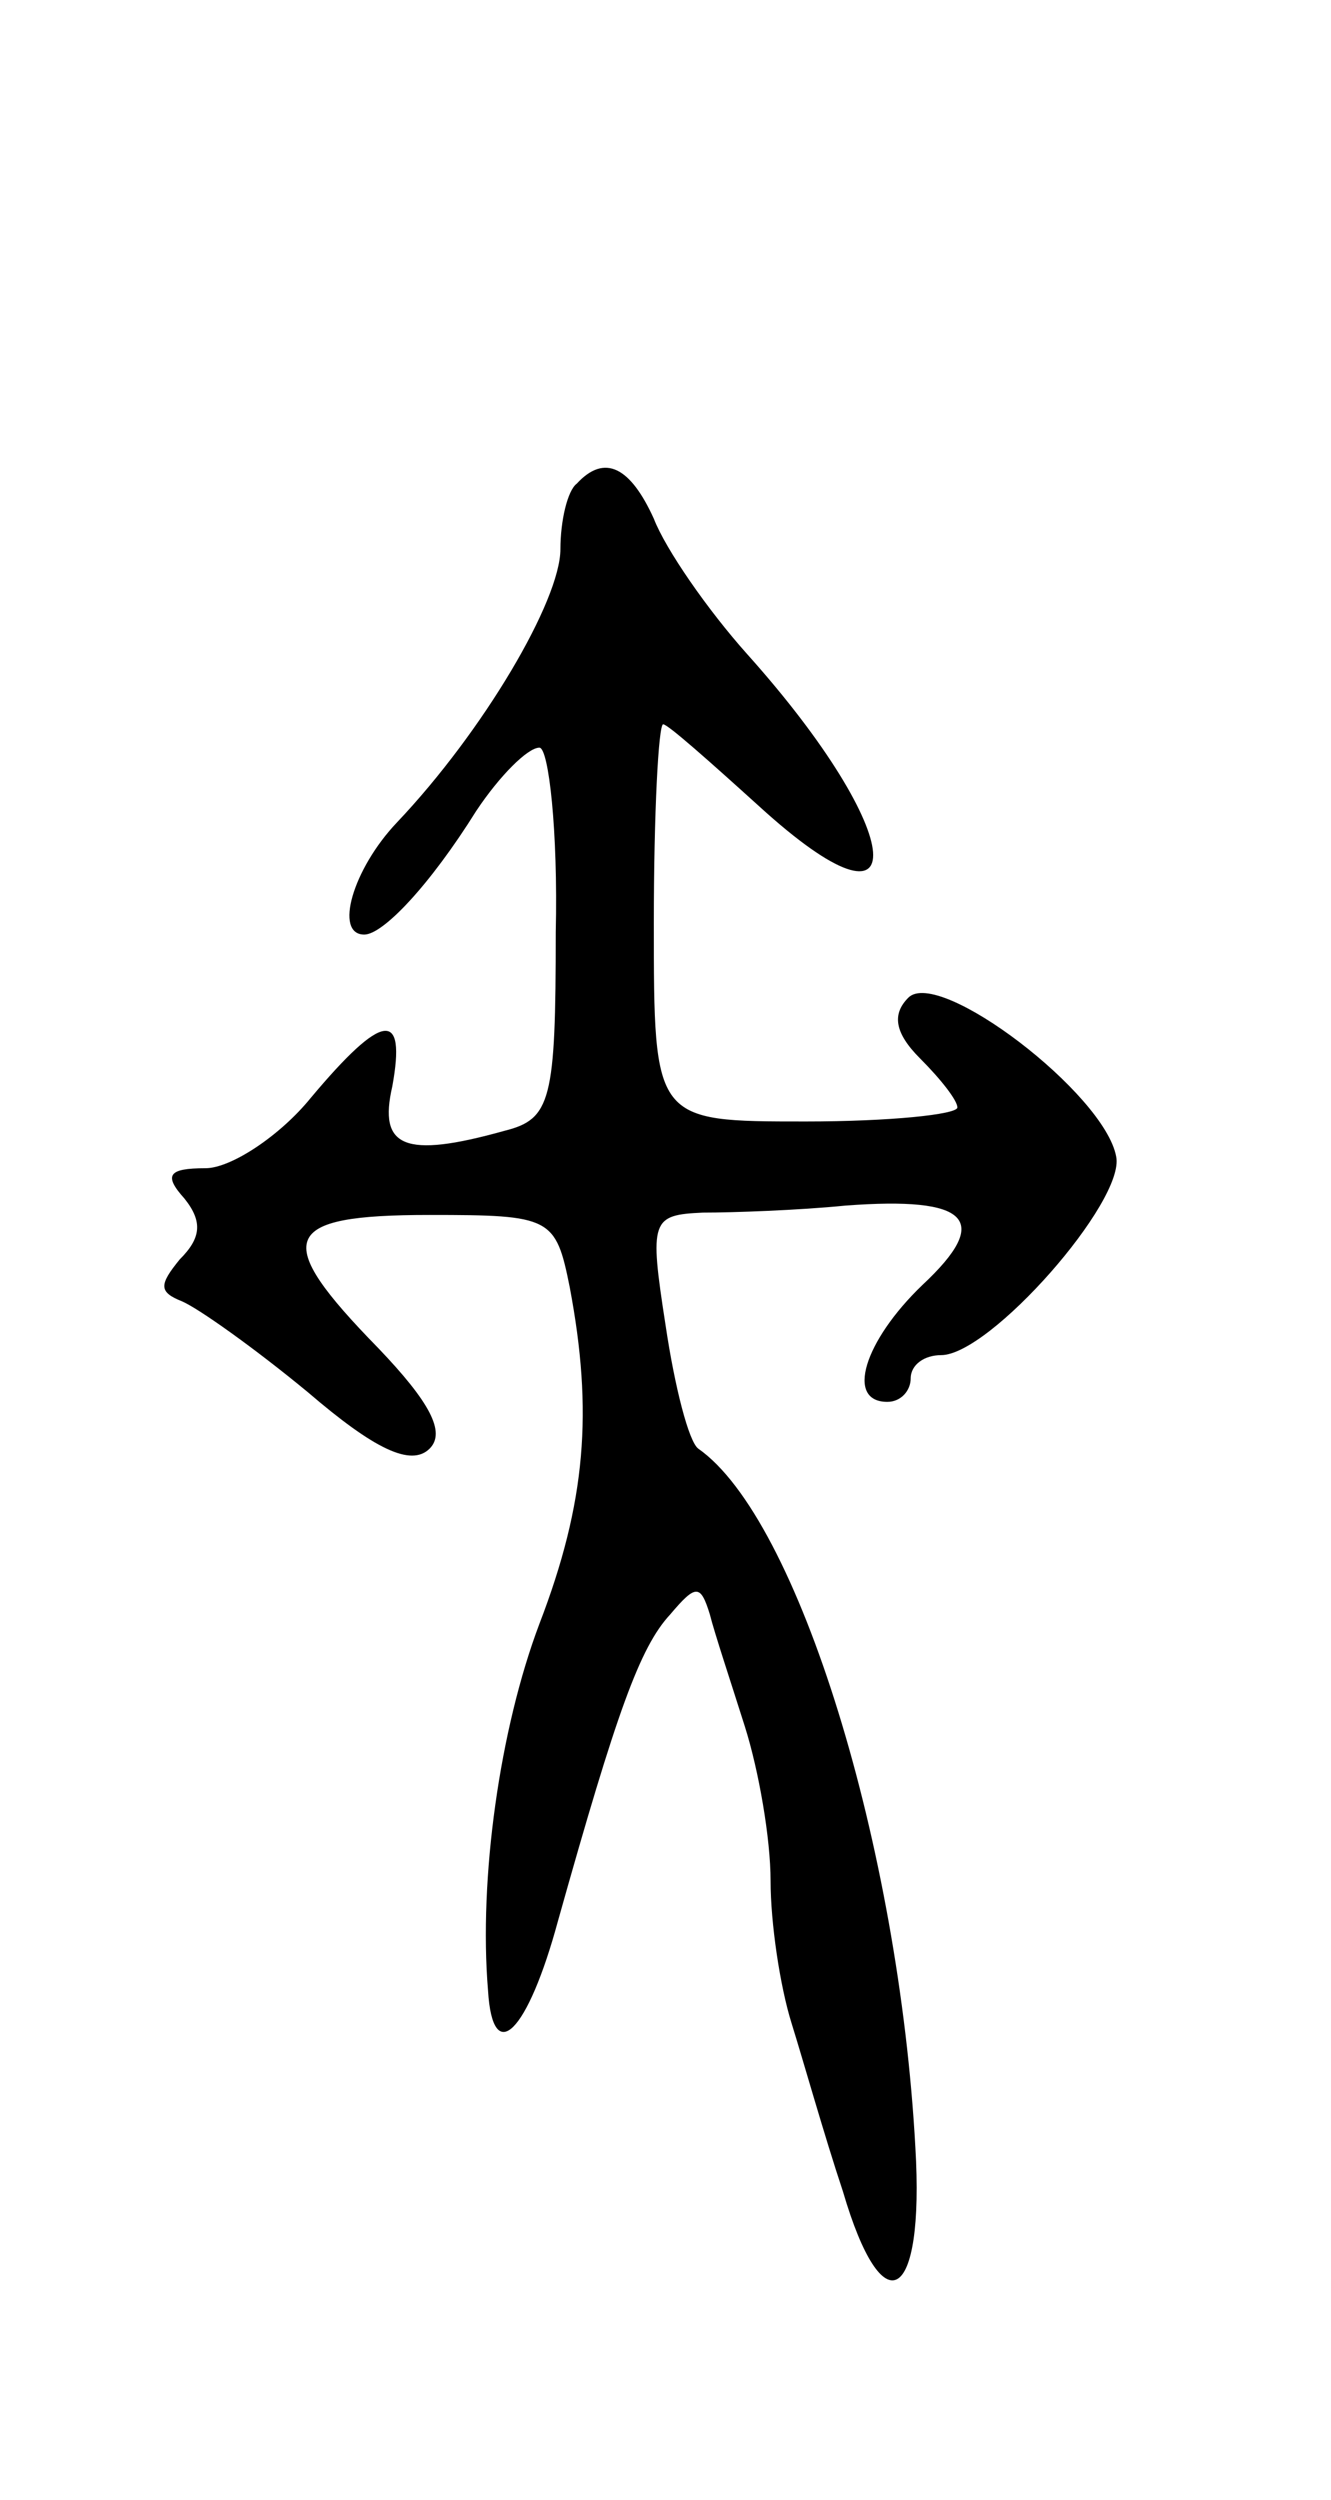 <svg version="1.0" xmlns="http://www.w3.org/2000/svg"
 width="57pt" height="107pt" viewBox="0 0 57 107"
 preserveAspectRatio="xMidYMid meet">
<g transform="translate(0,107) scale(0.1,-0.1)"
fill="#000000" stroke="none">
<path d="M247 863 c-4 -3 -7 -16 -7 -28 0 -22 -33 -78 -70 -117 -19 -20 -27
-48 -14 -48 8 0 28 21 48 53 10 15 22 27 27 27 4 0 8 -36 7 -79 0 -72 -2 -80
-22 -85 -43 -12 -54 -7 -48 19 6 33 -4 32 -35 -5 -13 -16 -34 -30 -45 -30 -16
0 -18 -3 -9 -13 8 -10 7 -17 -2 -26 -9 -11 -9 -14 1 -18 7 -3 31 -20 54 -39
28 -24 44 -32 52 -24 7 7 0 20 -22 43 -46 47 -42 57 22 57 52 0 54 -1 60 -31
10 -53 7 -92 -13 -144 -17 -45 -26 -109 -22 -157 2 -33 17 -18 30 30 25 89 35
117 48 131 11 13 13 13 17 0 2 -8 9 -29 15 -48 6 -19 11 -48 11 -66 0 -18 4
-45 9 -61 5 -16 14 -48 22 -72 17 -58 35 -48 31 19 -7 128 -50 269 -93 299 -4
3 -10 26 -14 53 -7 45 -6 47 16 48 13 0 41 1 61 3 53 4 63 -6 33 -34 -25 -24
-33 -50 -15 -50 6 0 10 5 10 10 0 6 6 10 13 10 21 0 79 66 75 85 -5 27 -76 81
-89 68 -7 -7 -6 -15 5 -26 9 -9 16 -18 16 -21 0 -3 -29 -6 -65 -6 -65 0 -65 0
-65 85 0 47 2 85 4 85 2 0 20 -16 41 -35 68 -62 64 -12 -5 65 -17 19 -35 45
-40 58 -10 22 -21 28 -33 15z"/>
</g>
</svg>
